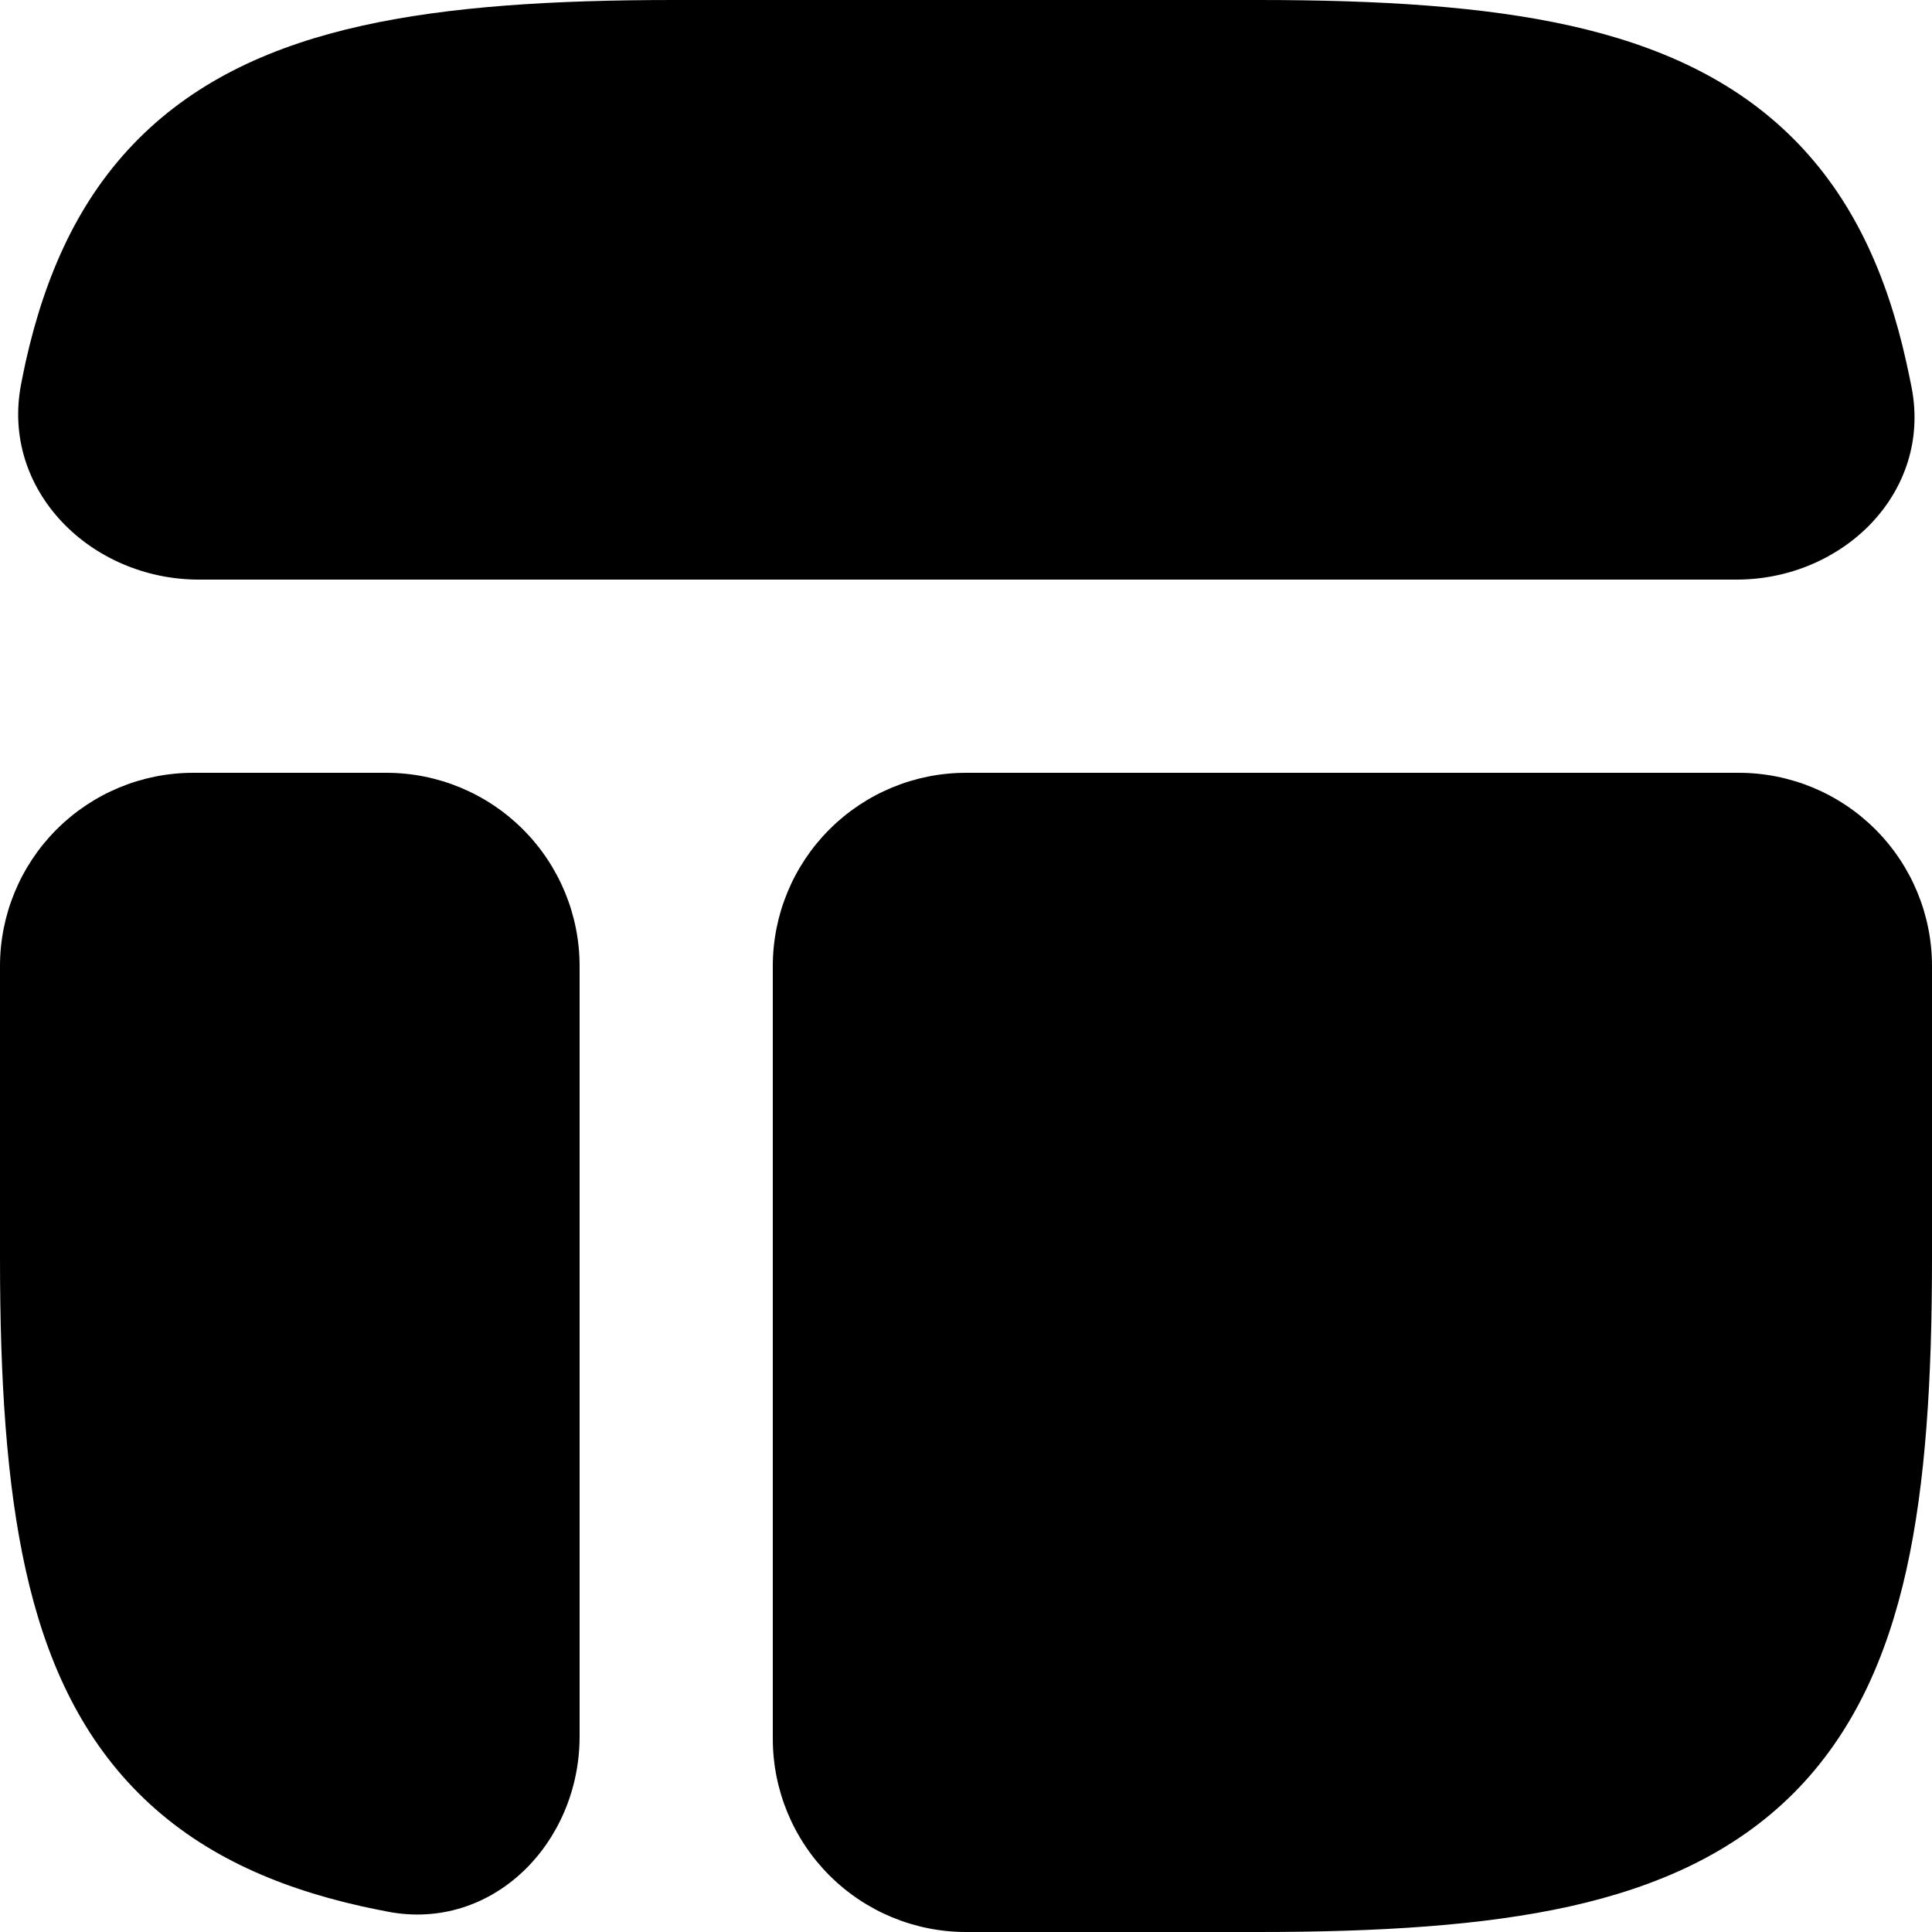 <svg width="20" height="20" viewBox="0 0 20 20" fill="currentColor"  xmlns="http://www.w3.org/2000/svg">
<path fill-rule="text" clip-rule="text" d="M13.024 20C14.277 20 15.352 19.934 16.251 19.735C17.161 19.532 17.949 19.18 18.565 18.565C19.18 17.949 19.532 17.161 19.735 16.251C19.935 15.352 20 14.277 20 13.024V10C20 9.47 19.789 8.961 19.414 8.586C19.039 8.211 18.53 8 18 8H10C9.47 8 8.961 8.211 8.586 8.586C8.211 8.961 8 9.47 8 10V18C8 18.53 8.211 19.039 8.586 19.414C8.961 19.789 9.47 20 10 20H13.024ZM0 13.024C0 14.277 0.066 15.352 0.266 16.251C0.468 17.161 0.82 17.949 1.436 18.565C2.051 19.18 2.839 19.532 3.749 19.735C3.836 19.754 3.924 19.772 4.012 19.789C5.096 19.999 6 19.081 6 17.976V10C6 9.47 5.789 8.961 5.414 8.586C5.039 8.211 4.53 8 4 8H2C1.47 8 0.961 8.211 0.586 8.586C0.211 8.961 0 9.47 0 10V13.024ZM6.976 0C5.723 0 4.648 0.066 3.749 0.266C2.839 0.468 2.051 0.82 1.435 1.436C0.82 2.051 0.468 2.839 0.265 3.749C0.249 3.824 0.233 3.899 0.219 3.974C0.004 5.073 0.939 6 2.059 6H17.976C19.081 6 19.999 5.096 19.789 4.012C19.772 3.924 19.753 3.836 19.734 3.749C19.532 2.839 19.18 2.051 18.564 1.435C17.949 0.82 17.161 0.468 16.251 0.265C15.352 0.065 14.277 0 13.024 0H6.976Z"  />
</svg>
